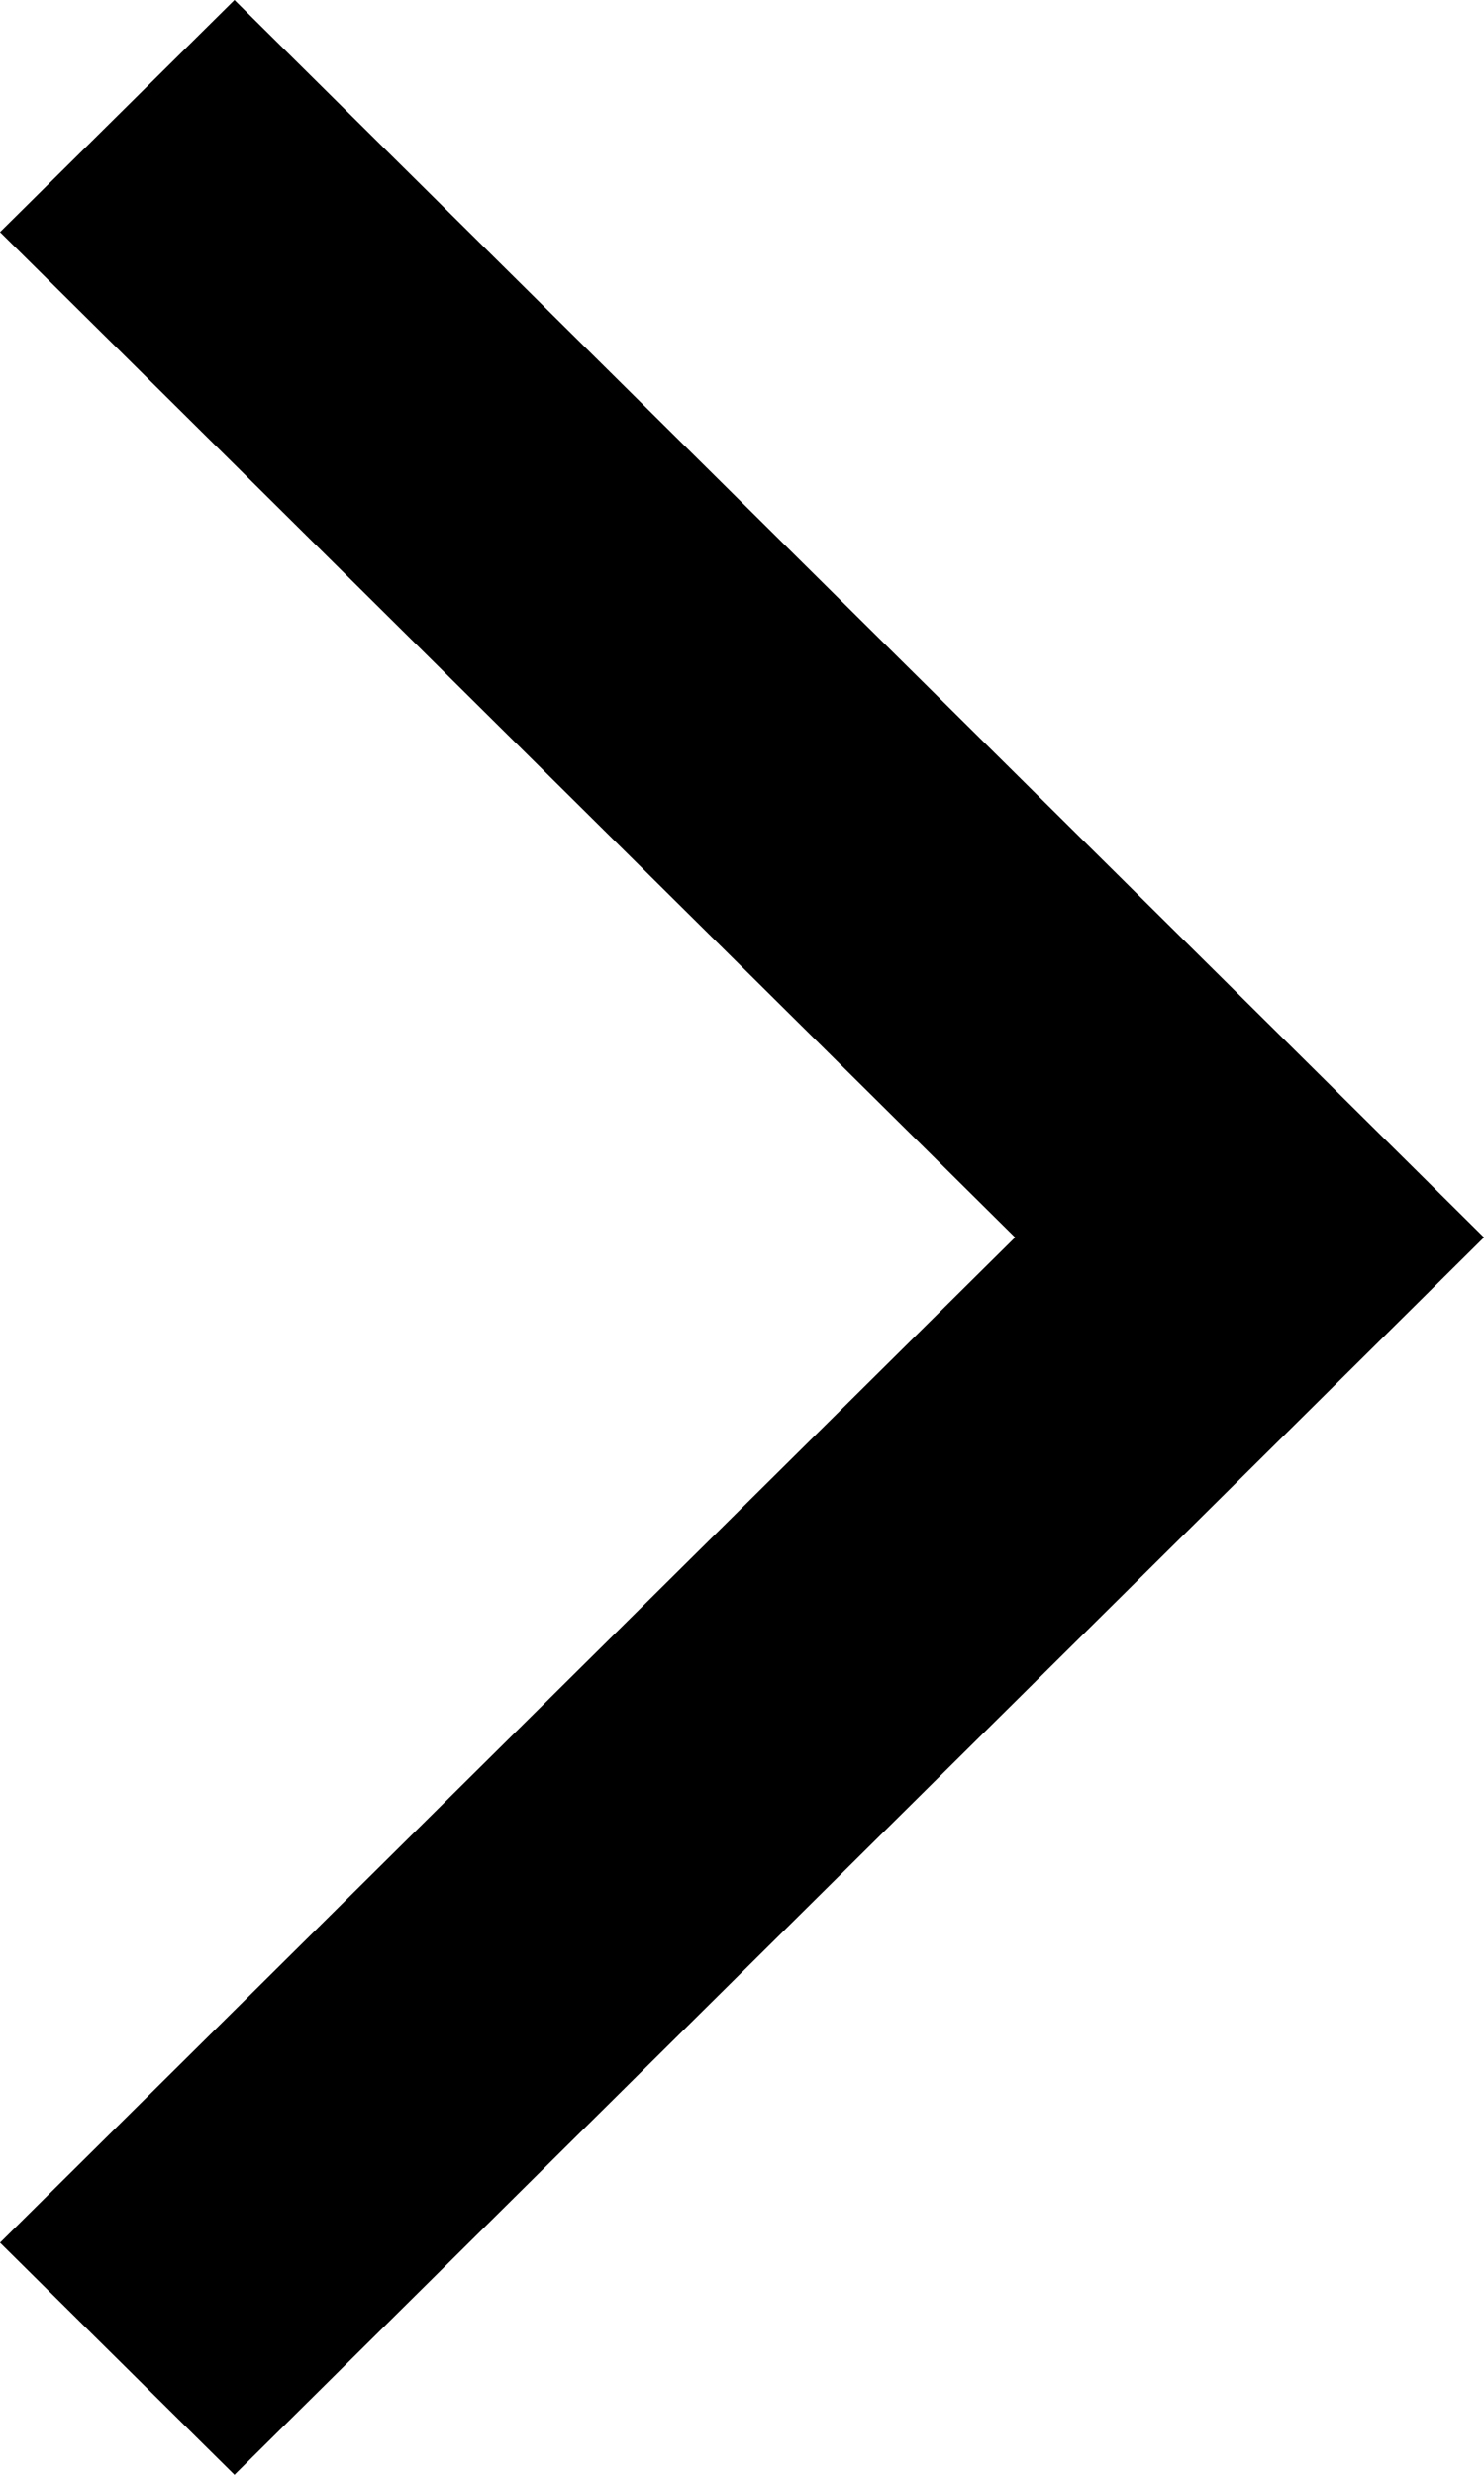 <?xml version="1.0" encoding="UTF-8"?>
<svg width="9px" height="15px" viewBox="0 0 9 15" version="1.1" xmlns="http://www.w3.org/2000/svg" xmlns:xlink="http://www.w3.org/1999/xlink">
    <!-- Generator: Sketch 46.2 (44496) - http://www.bohemiancoding.com/sketch -->
    <title>porterbuddy-arrow-next</title>
    <desc>Created with Sketch.</desc>
    <defs></defs>
    <g id="Page-1" stroke="none" stroke-width="1" fill="none" fill-rule="evenodd">
        <g id="porterbuddy-arrow-next" fill="#000000">
            <polygon id="Combined-Shape" points="2.67883077e-15 1.407 1.422 0 9 7.5 1.422 15 0 13.593 6.156 7.5"></polygon>
        </g>
    </g>
</svg>